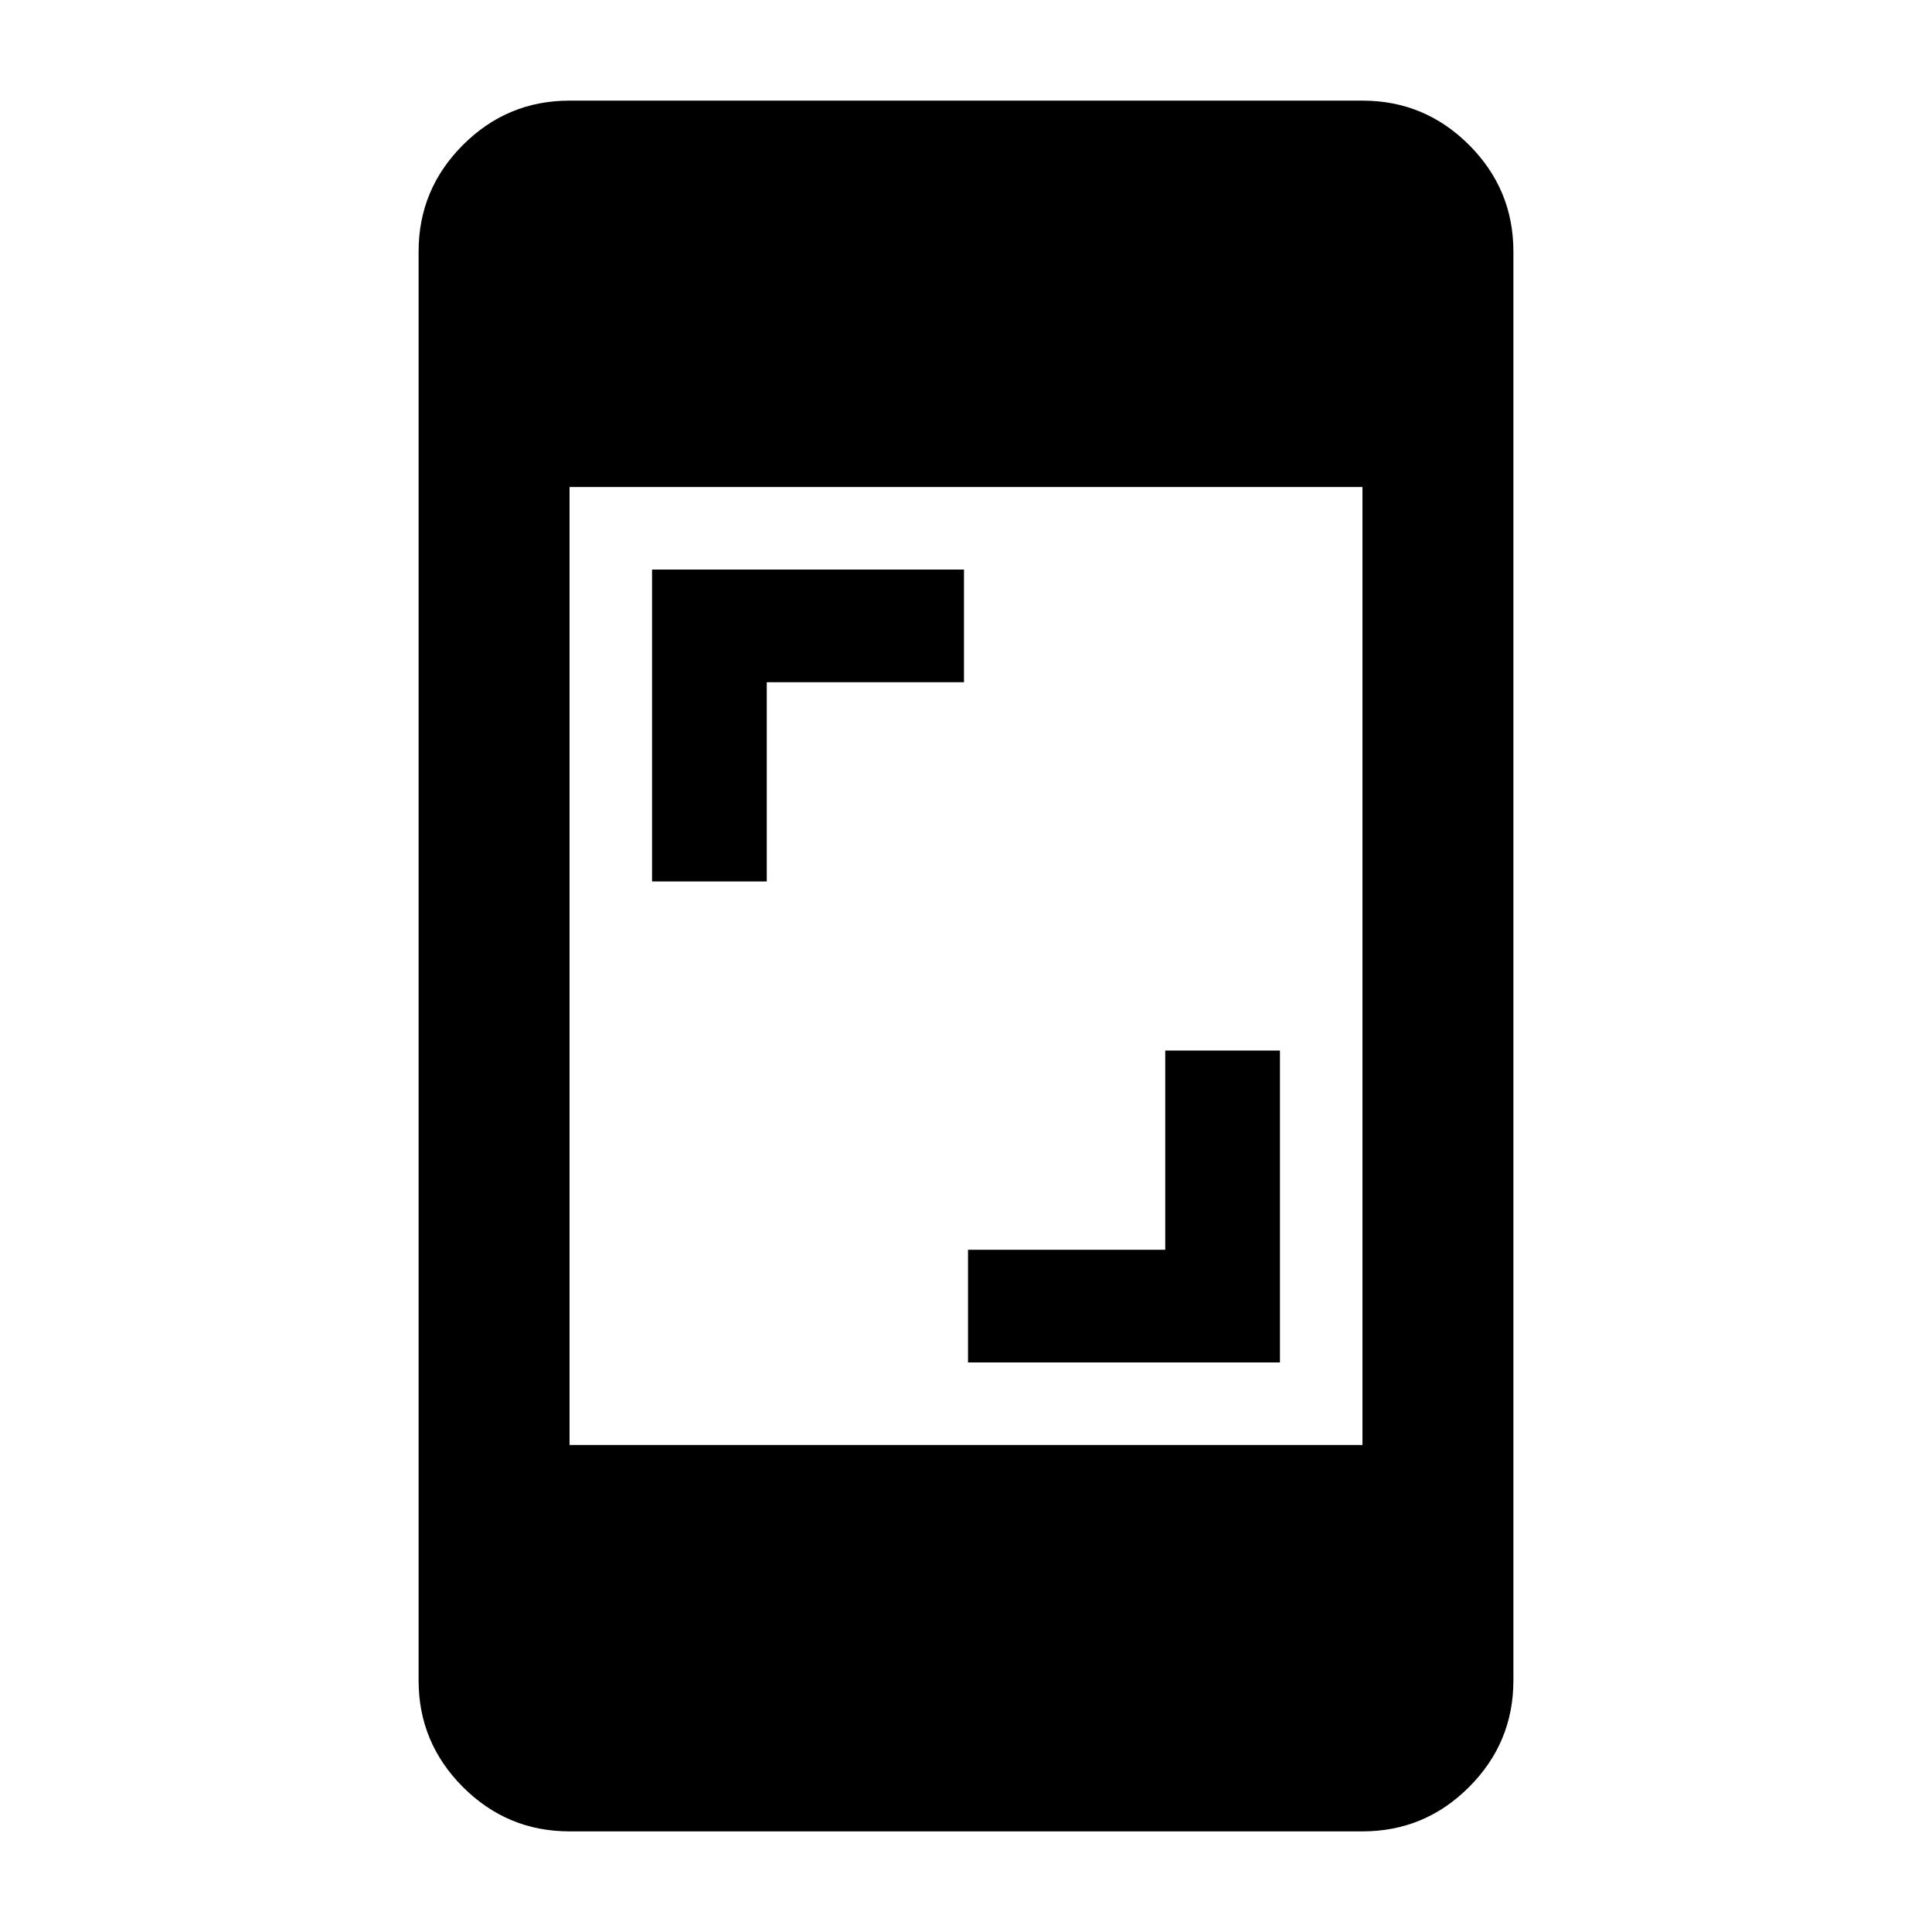 <svg xmlns="http://www.w3.org/2000/svg" height="24" viewBox="0 -960 960 960" width="24"><path d="M481-283v-56h98v-99h57v155H481ZM324-522v-155h155v56h-98v99h-57ZM283-50q-30.94 0-52.97-22.03Q208-94.06 208-125v-710q0-30.94 22.03-52.97Q252.06-910 283-910h394q30.94 0 52.97 22.03Q752-865.94 752-835v710q0 30.94-22.03 52.97Q707.94-50 677-50H283Zm0-192h394v-476H283v476Z"/></svg>
